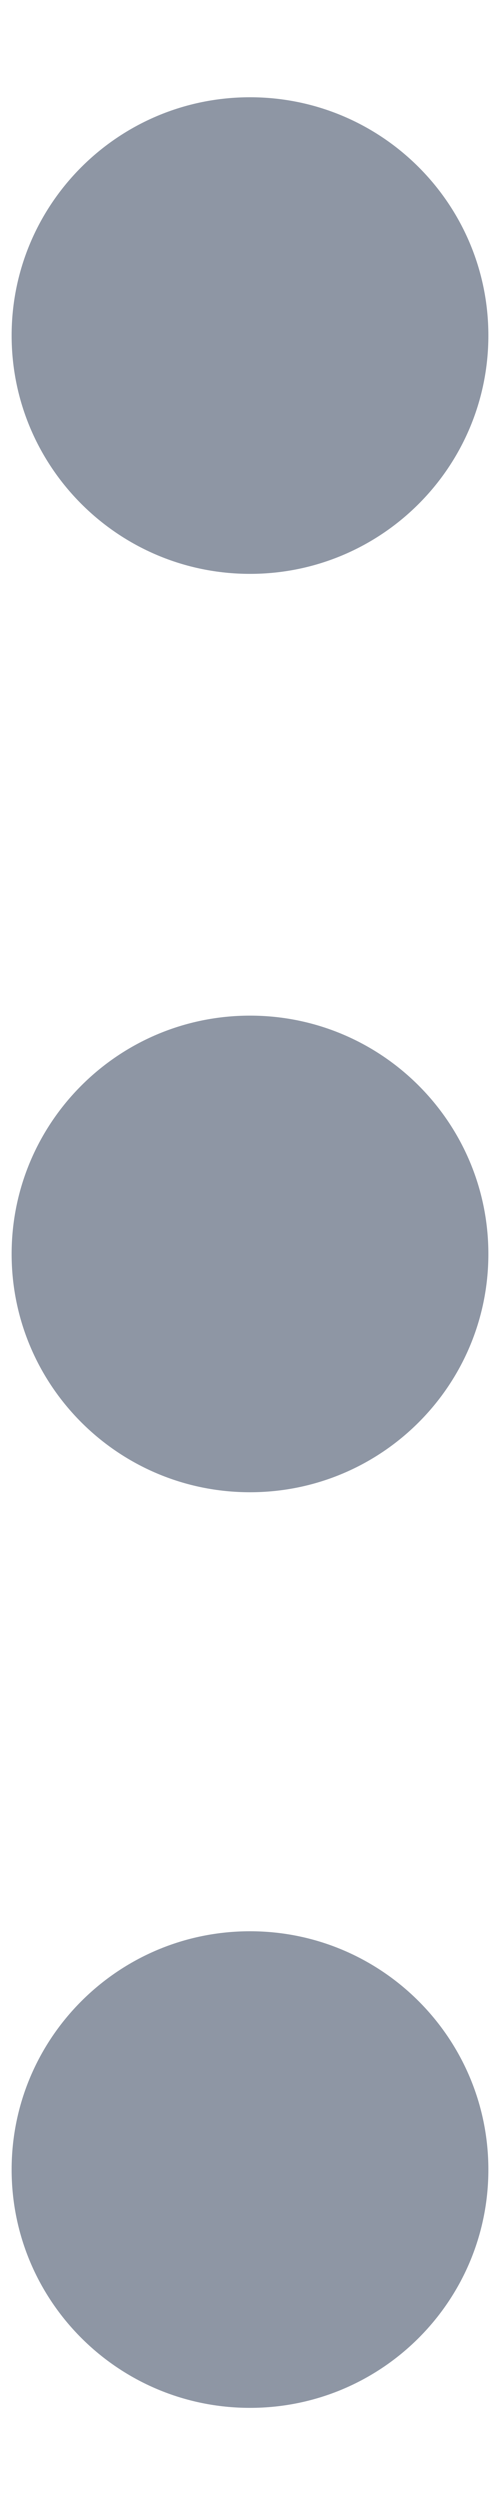 <svg width="4" height="20" viewBox="0 0 4 20" fill="none" xmlns="http://www.w3.org/2000/svg">
<path d="M2 4.591C0.947 4.591 0.093 3.737 0.093 2.684C0.093 1.631 0.947 0.778 2 0.778C3.053 0.778 3.907 1.631 3.907 2.684C3.907 3.737 3.053 4.591 2 4.591Z" fill="#8E96A4"/>
<path d="M2 11.938C0.947 11.938 0.093 11.085 0.093 10.032C0.093 8.979 0.947 8.125 2 8.125C3.053 8.125 3.907 8.979 3.907 10.032C3.907 11.085 3.053 11.938 2 11.938Z" fill="#8E96A4"/>
<path d="M2 19.263C0.947 19.263 0.093 18.41 0.093 17.357C0.093 16.304 0.947 15.45 2 15.45C3.053 15.45 3.907 16.304 3.907 17.357C3.907 18.41 3.053 19.263 2 19.263Z" fill="#8E96A4"/>
</svg>
